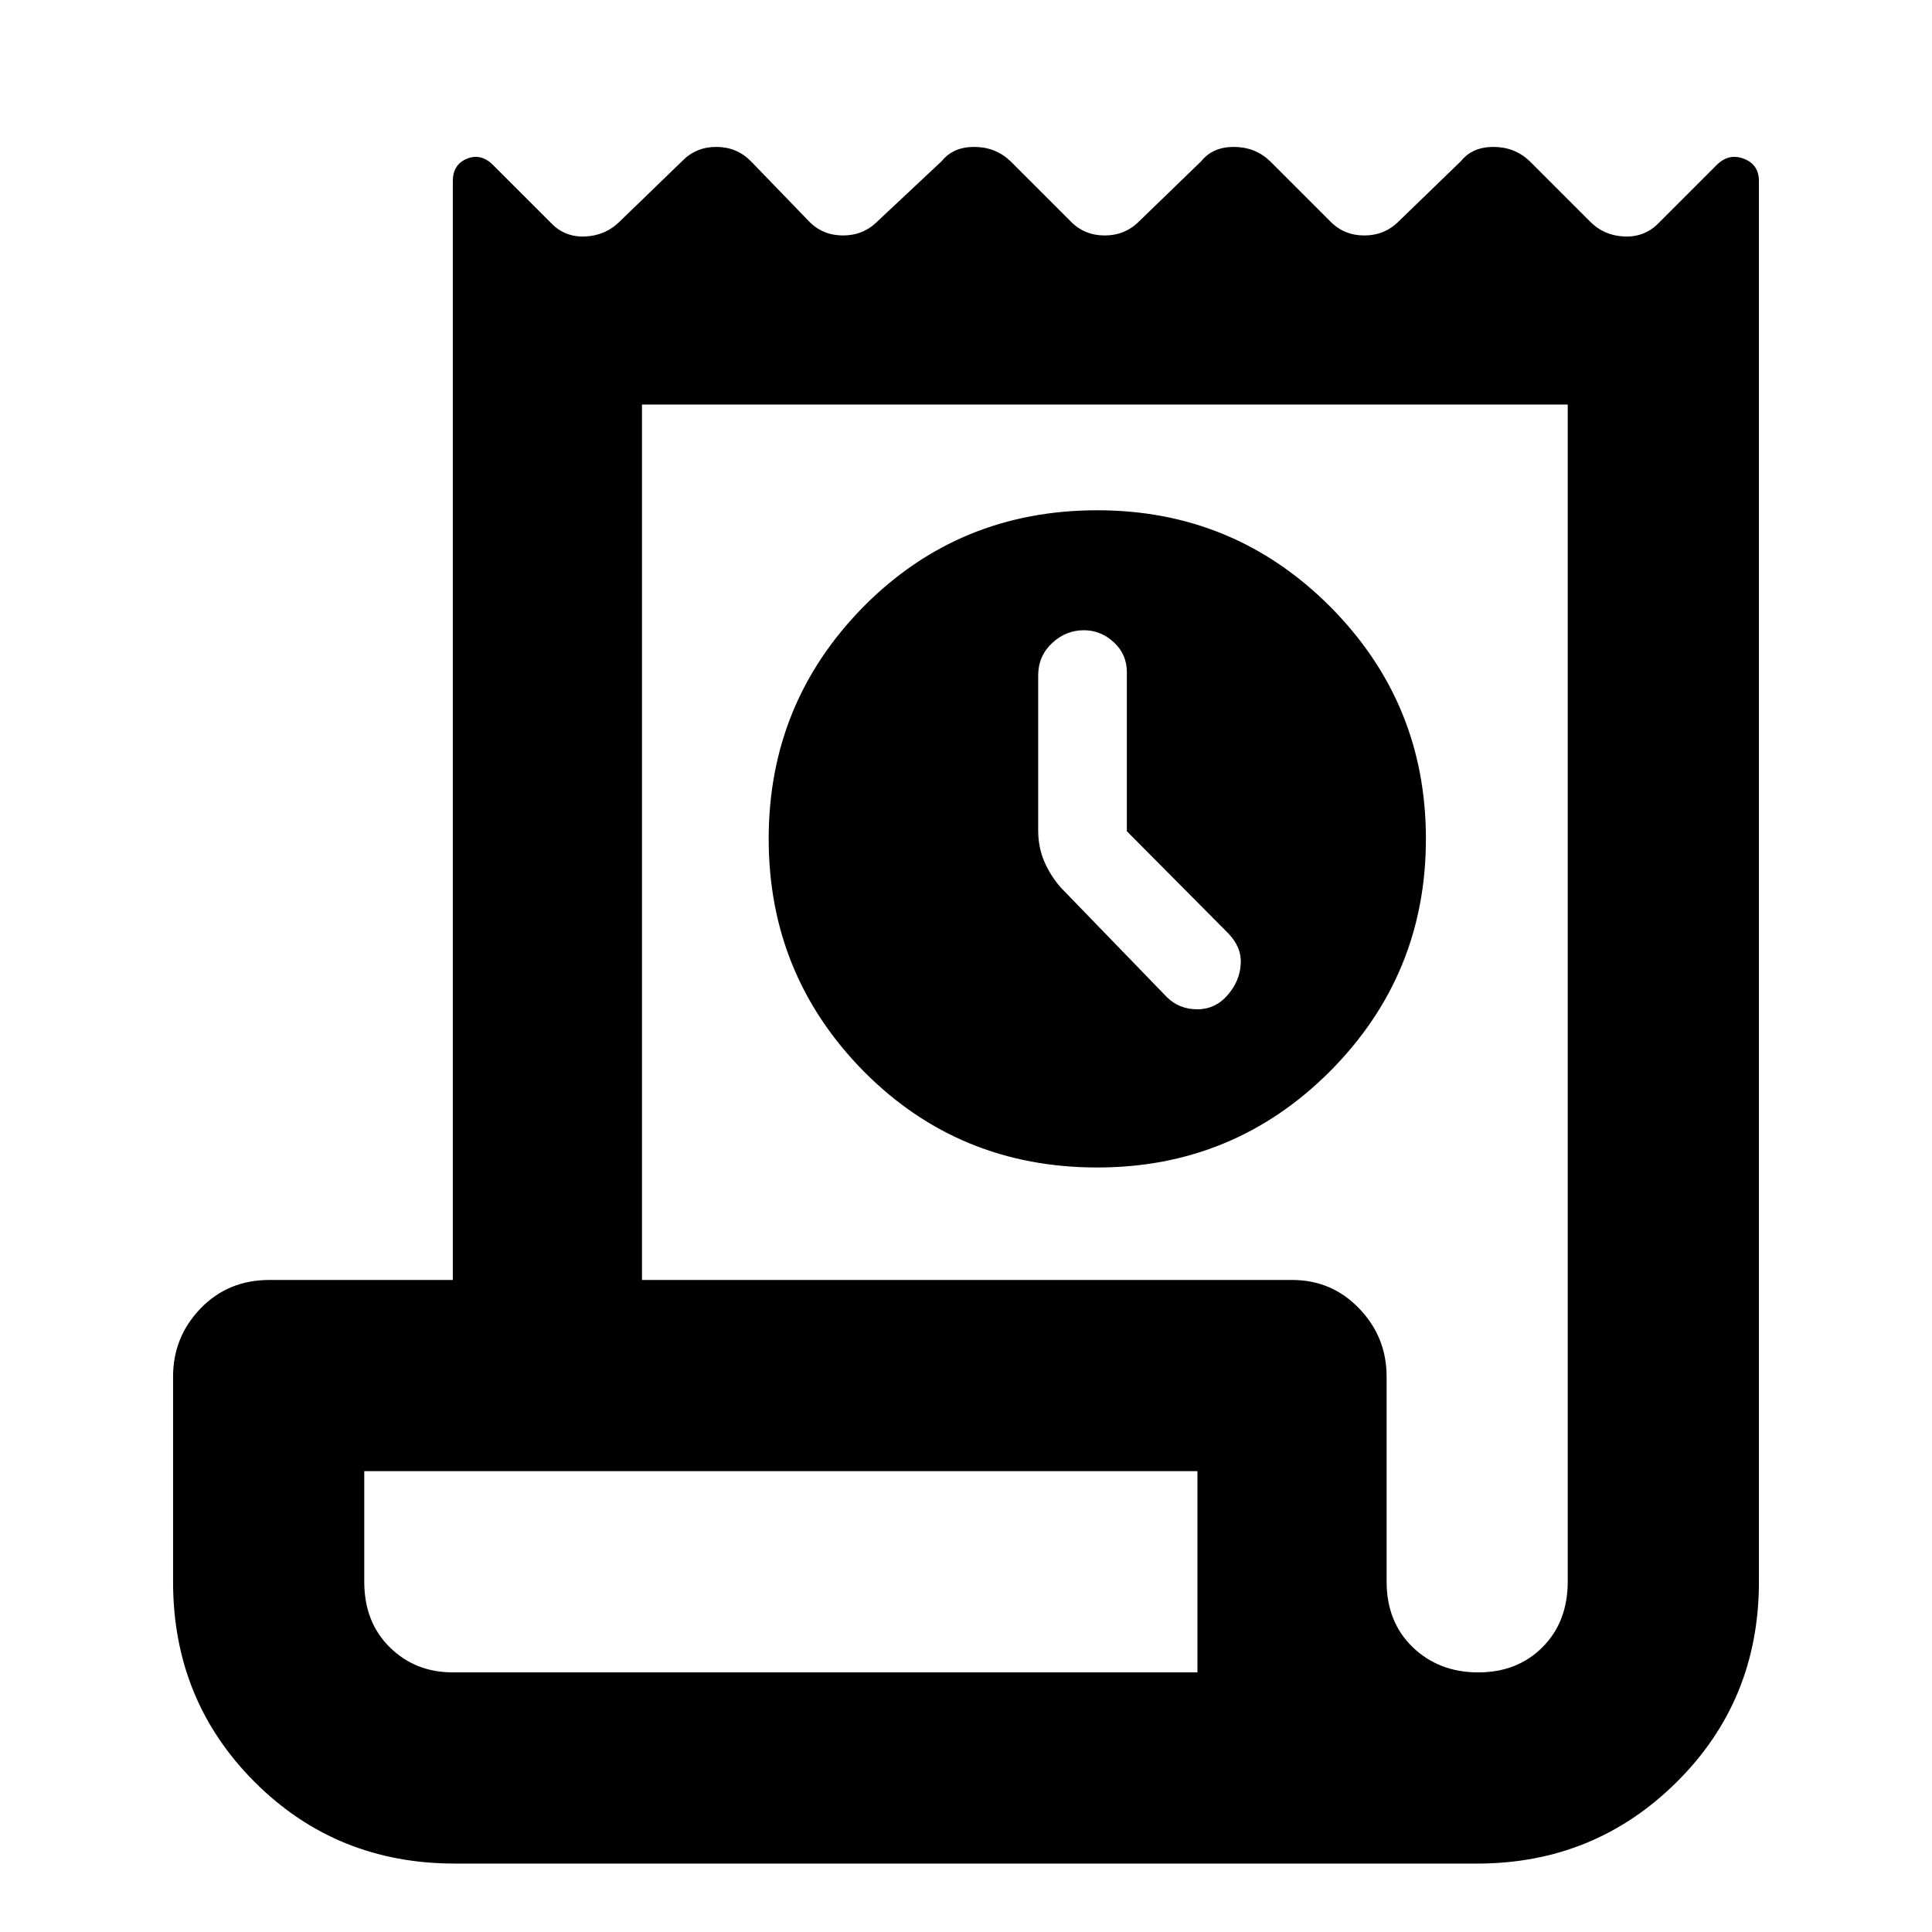 <?xml version="1.0" encoding="utf-8"?>
<svg xmlns="http://www.w3.org/2000/svg" height="48" viewBox="0 -960 960 960" width="48">
  <path d="M 226 -34 C 186.72 -34 153.567 -47.513 126.54 -74.54 C 99.513 -101.567 86 -134.72 86 -174 L 86 -276 C 86 -289.087 90.543 -300.357 99.63 -309.81 C 108.71 -319.27 120.167 -324 134 -324 L 225 -324 L 225 -870 C 225 -875.5 227.333 -879.21 232 -881.13 C 236.667 -883.043 241 -882 245 -878 L 274 -849 C 278.547 -844.333 284.183 -842.167 290.91 -842.5 C 297.637 -842.833 303.333 -845.333 308 -850 L 339 -880 C 343.547 -884.667 349.183 -887 355.91 -887 C 362.637 -887 368.333 -884.667 373 -880 L 402 -850 C 406.547 -845.333 412.183 -843 418.91 -843 C 425.637 -843 431.333 -845.333 436 -850 L 468 -880 C 471.76 -884.667 477.123 -887 484.09 -887 C 491.063 -887 497.033 -884.667 502 -880 L 532 -850 C 536.547 -845.333 542.183 -843 548.91 -843 C 555.637 -843 561.333 -845.333 566 -850 L 597 -880 C 600.76 -884.667 606.123 -887 613.09 -887 C 620.063 -887 626.033 -884.667 631 -880 L 661 -850 C 665.547 -845.333 671.183 -843 677.91 -843 C 684.637 -843 690.333 -845.333 695 -850 L 726 -880 C 729.76 -884.667 735.123 -887 742.09 -887 C 749.063 -887 755.033 -884.667 760 -880 L 790 -850 C 794.547 -845.333 800.183 -842.833 806.91 -842.5 C 813.637 -842.167 819.333 -844.333 824 -849 L 853 -878 C 857 -882 861.5 -883.043 866.5 -881.13 C 871.5 -879.21 874 -875.5 874 -870 L 874 -174 C 874 -134.72 860.39 -101.567 833.17 -74.54 C 805.943 -47.513 772.887 -34 734 -34 Z M 734.5 -129 C 747.5 -129 758.167 -133.187 766.5 -141.56 C 774.833 -149.933 779 -160.813 779 -174.2 L 779 -759 L 319 -759 L 319 -324 L 642 -324 C 655.167 -324 666.293 -319.27 675.38 -309.81 C 684.46 -300.357 689 -289.087 689 -276 L 689 -174.15 C 689 -160.717 693.333 -149.833 702 -141.5 C 710.667 -133.167 721.5 -129 734.5 -129 Z M 225 -129 L 595 -129 L 595 -229 L 181 -229 L 181 -174 C 181 -160.667 185.217 -149.833 193.65 -141.5 C 202.083 -133.167 212.533 -129 225 -129 Z M 545.241 -379.88 C 499.503 -379.88 460.85 -395.76 429.281 -427.56 C 397.73 -459.53 381.954 -498.06 381.954 -543.16 C 381.954 -588.42 397.73 -626.79 429.281 -658.76 C 460.85 -690.55 499.503 -706.45 545.241 -706.45 C 590.426 -706.45 628.923 -690.55 660.769 -658.76 C 692.614 -626.79 708.528 -588.42 708.528 -543.16 C 708.528 -498.06 692.614 -459.53 660.769 -427.56 C 628.923 -395.76 590.426 -379.88 545.241 -379.88 Z M 559.928 -546.97 L 559.928 -626.1 C 559.928 -631.8 557.803 -636.81 553.535 -640.79 C 549.25 -644.76 544.273 -646.84 538.589 -646.84 C 532.662 -646.84 527.392 -644.76 522.778 -640.45 C 518.182 -636.13 515.866 -630.77 515.866 -624.37 L 515.866 -547.48 C 515.866 -541.78 516.886 -536.6 518.891 -531.94 C 520.912 -527.27 523.642 -522.94 527.098 -518.98 L 579.8 -464.55 C 583.843 -460.57 588.871 -458.49 594.918 -458.49 C 600.966 -458.49 606.012 -460.91 610.038 -465.59 C 614.081 -470.25 616.24 -475.43 616.517 -481.14 C 616.811 -486.83 614.652 -491.84 610.038 -496.51 Z"/>
</svg>
